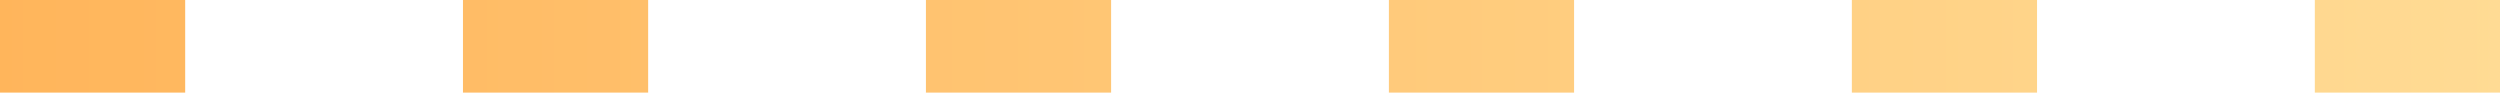 <?xml version="1.0" encoding="UTF-8"?>
<svg width="54px" height="2px" viewBox="0 0 54 2" version="1.1" xmlns="http://www.w3.org/2000/svg" xmlns:xlink="http://www.w3.org/1999/xlink">
    <!-- Generator: Sketch 64 (93537) - https://sketch.com -->
    <title>路径 15</title>
    <desc>Created with Sketch.</desc>
    <defs>
        <linearGradient x1="100%" y1="50%" x2="0%" y2="50%" id="linearGradient-1">
            <stop stop-color="#FFDB94" offset="0%"></stop>
            <stop stop-color="#FFB55B" offset="100%"></stop>
        </linearGradient>
    </defs>
    <g id="主页面" stroke="none" stroke-width="1" fill="none" fill-rule="evenodd">
        <g id="个人入驻" transform="translate(-66, -117)" fill="url(#linearGradient-1)" fill-rule="nonzero">
            <g id="路径-15" transform="translate(66, 117)">
                <path d="M0,2 L4,2 L4,0 L0,0 L0,2 Z M10,2 L14,2 L14,0 L10,0 L10,2 Z M20,2 L24,2 L24,0 L20,0 L20,2 Z M30,2 L34,2 L34,0 L30,0 L30,2 Z M40,2 L44,2 L44,0 L40,0 L40,2 Z M50,2 L54,2 L54,0 L50,0 L50,2 Z" id="路径-14"></path>
            </g>
        </g>
    </g>
</svg>